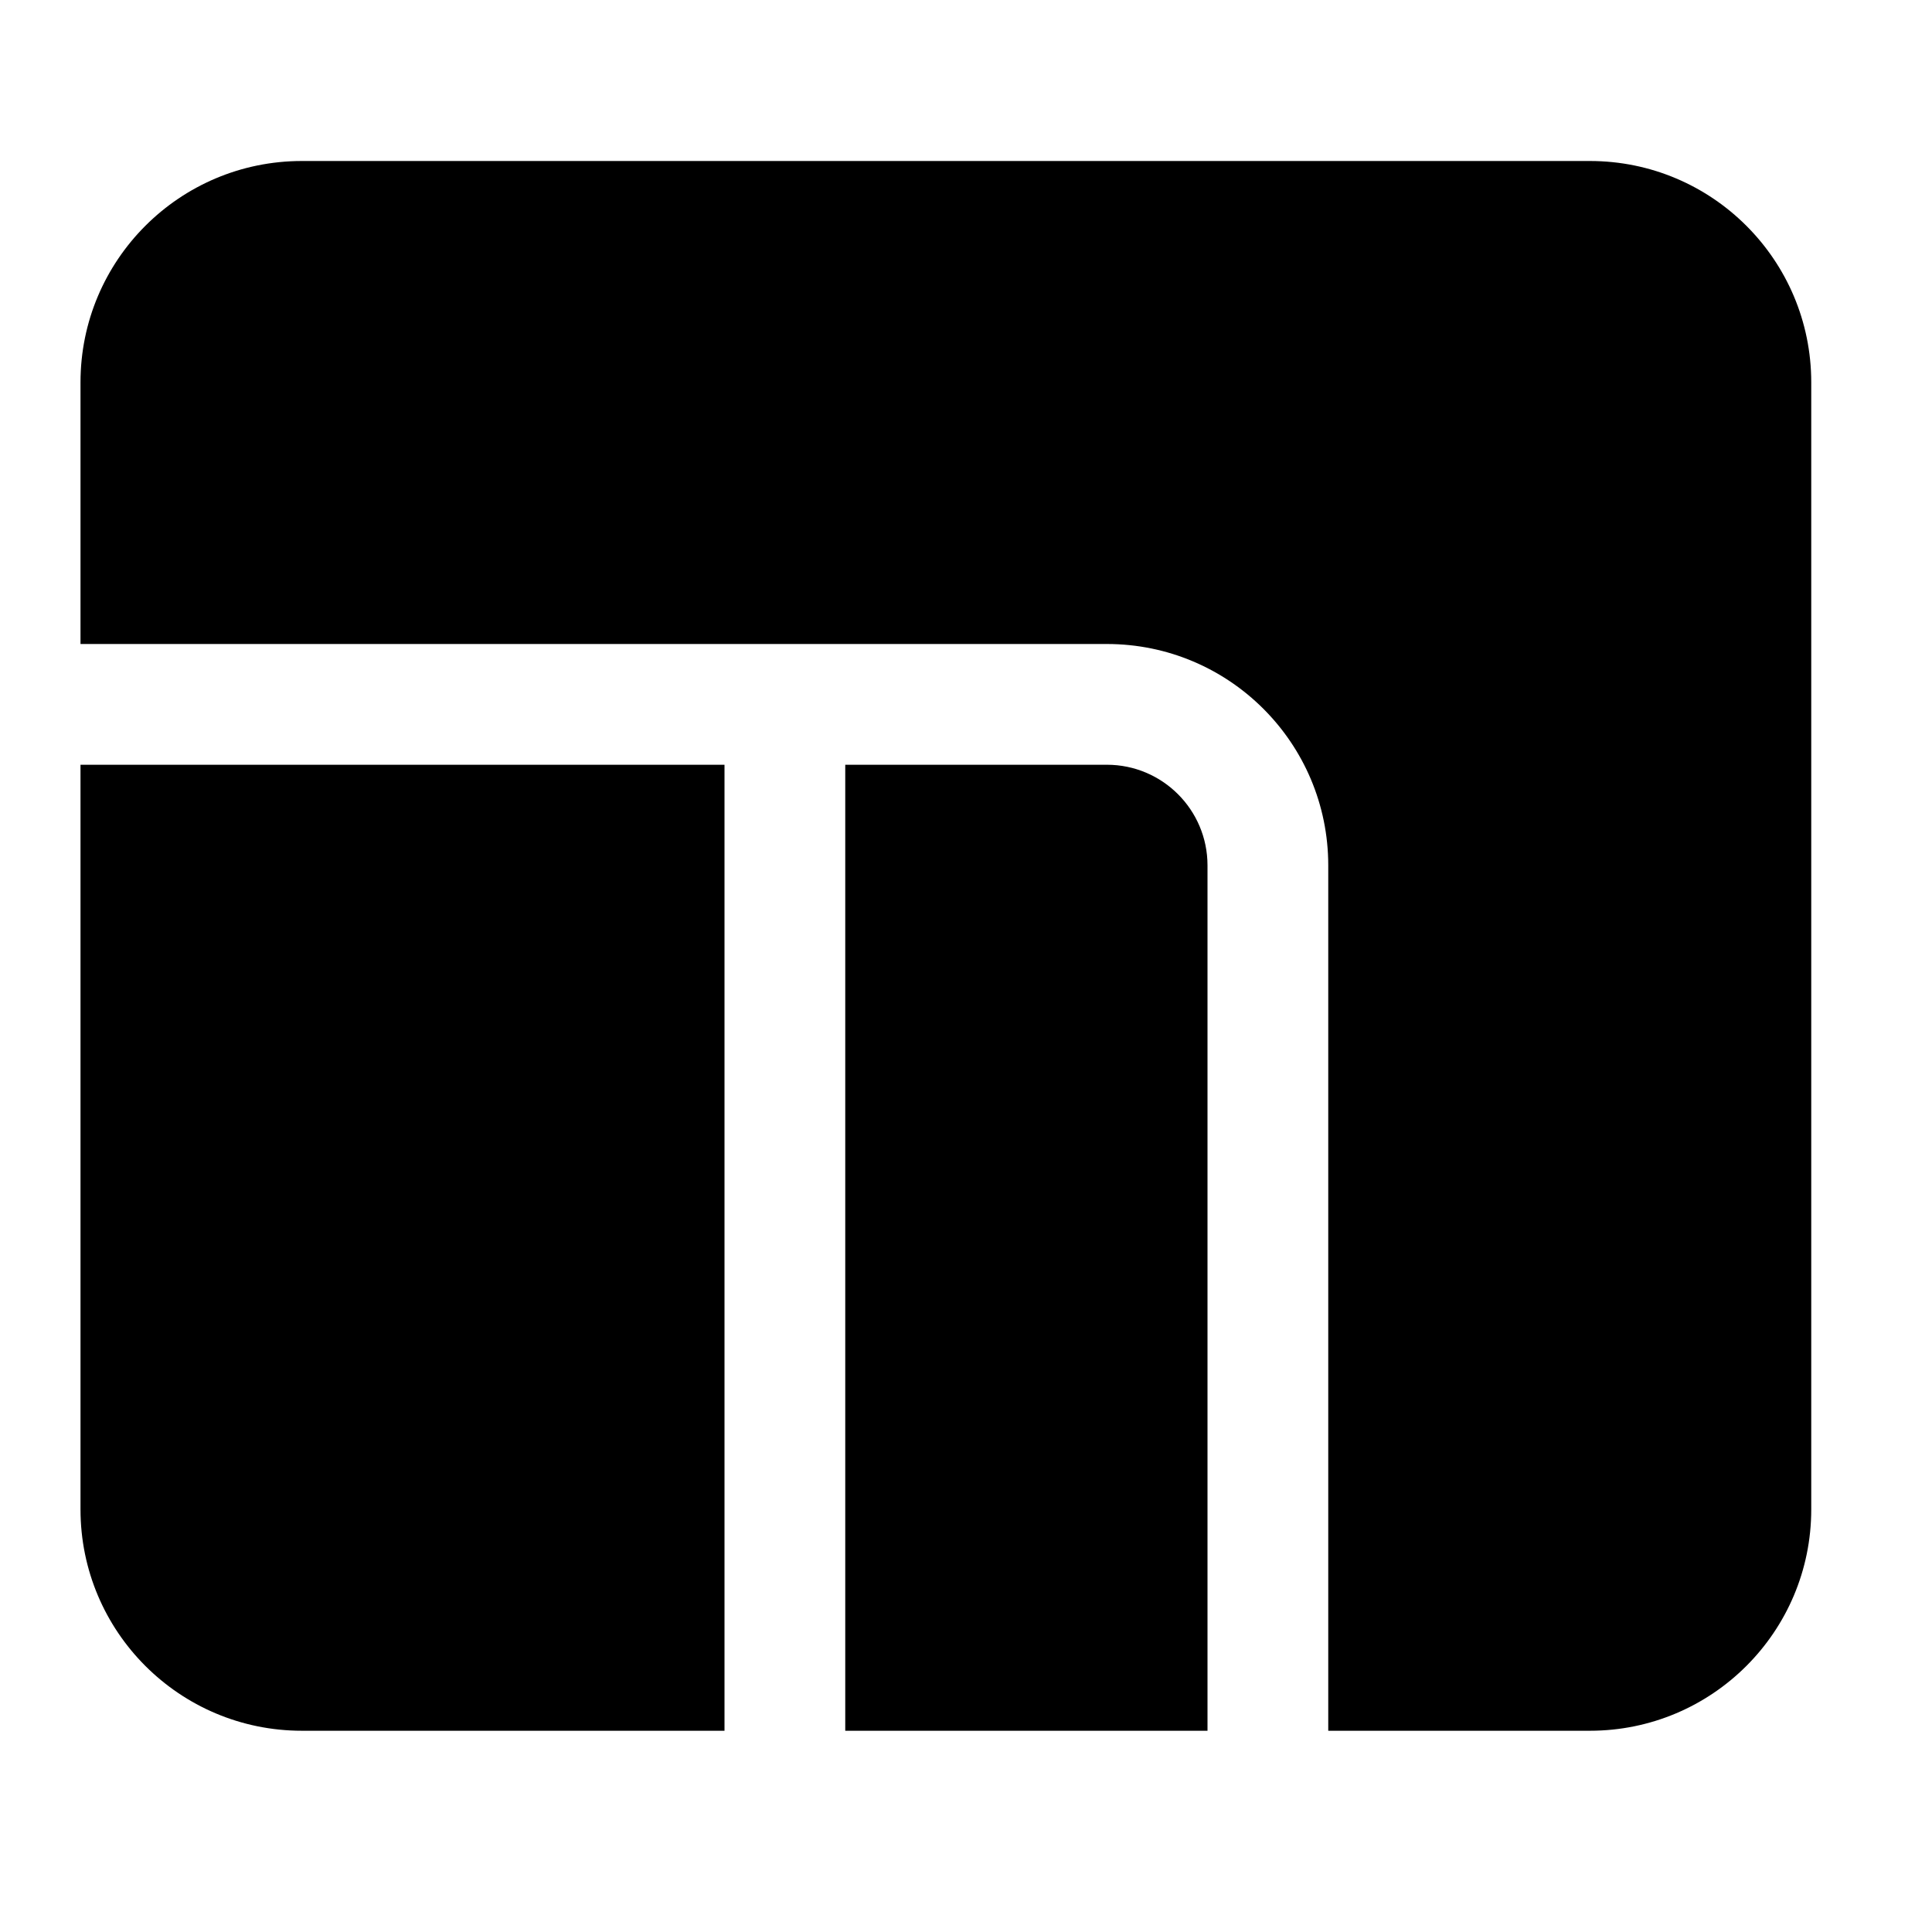 <svg width="24" height="24" viewBox="0 0 24 24" xmlns="http://www.w3.org/2000/svg">
    <path fill-rule="evenodd" clip-rule="evenodd" d="M3.75 2C2.231 2 1 3.231 1 4.75V8H13.75C15.269 8 16.5 9.231 16.5 10.75V21.5H19.75C21.269 21.5 22.5 20.269 22.5 18.75V4.75C22.5 3.231 21.269 2 19.75 2H3.75ZM15 21.5V10.75C15 10.06 14.44 9.5 13.75 9.5H10.5L10.5 21.5H15ZM9 21.5L9 9.5H1V18.75C1 20.269 2.231 21.5 3.75 21.5H9Z"/>
</svg>
